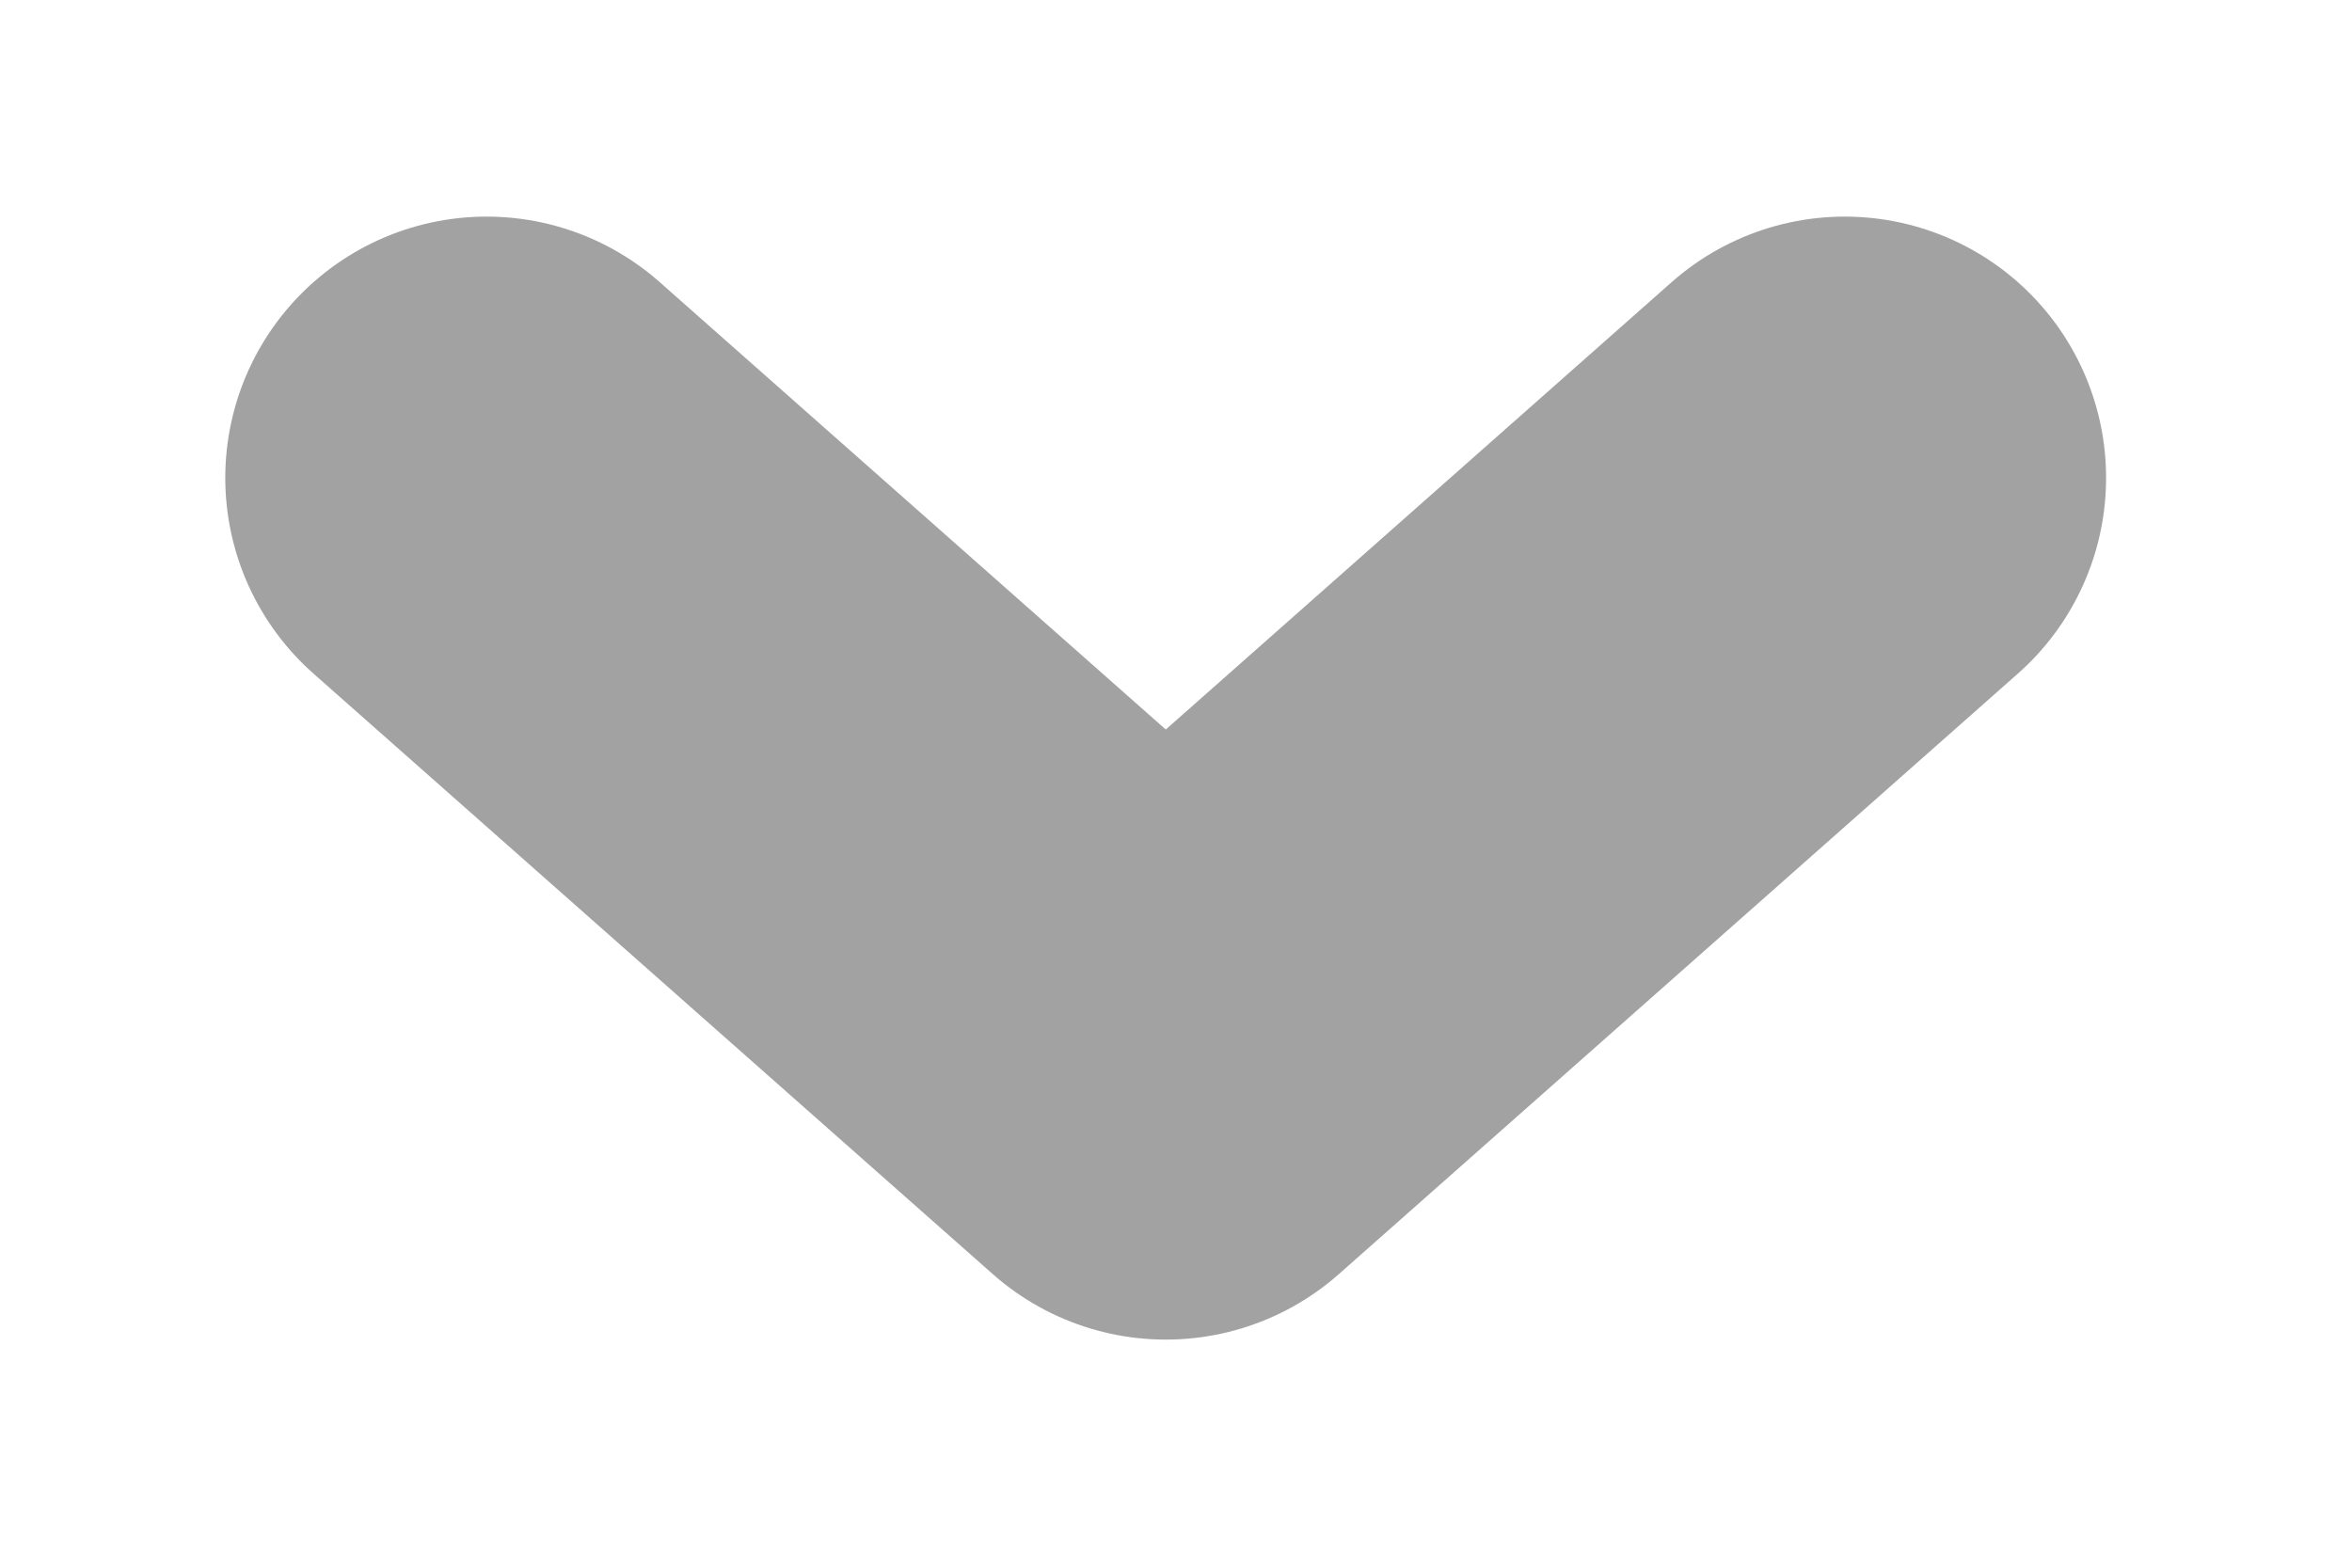 <svg width="9" height="6" viewBox="0 0 9 6" fill="none" xmlns="http://www.w3.org/2000/svg">
<path d="M7.059 1.829L4.461 4.127L1.862 1.829" stroke="#A2A2A2" stroke-width="2" stroke-linecap="round" stroke-linejoin="round"/>
</svg>
